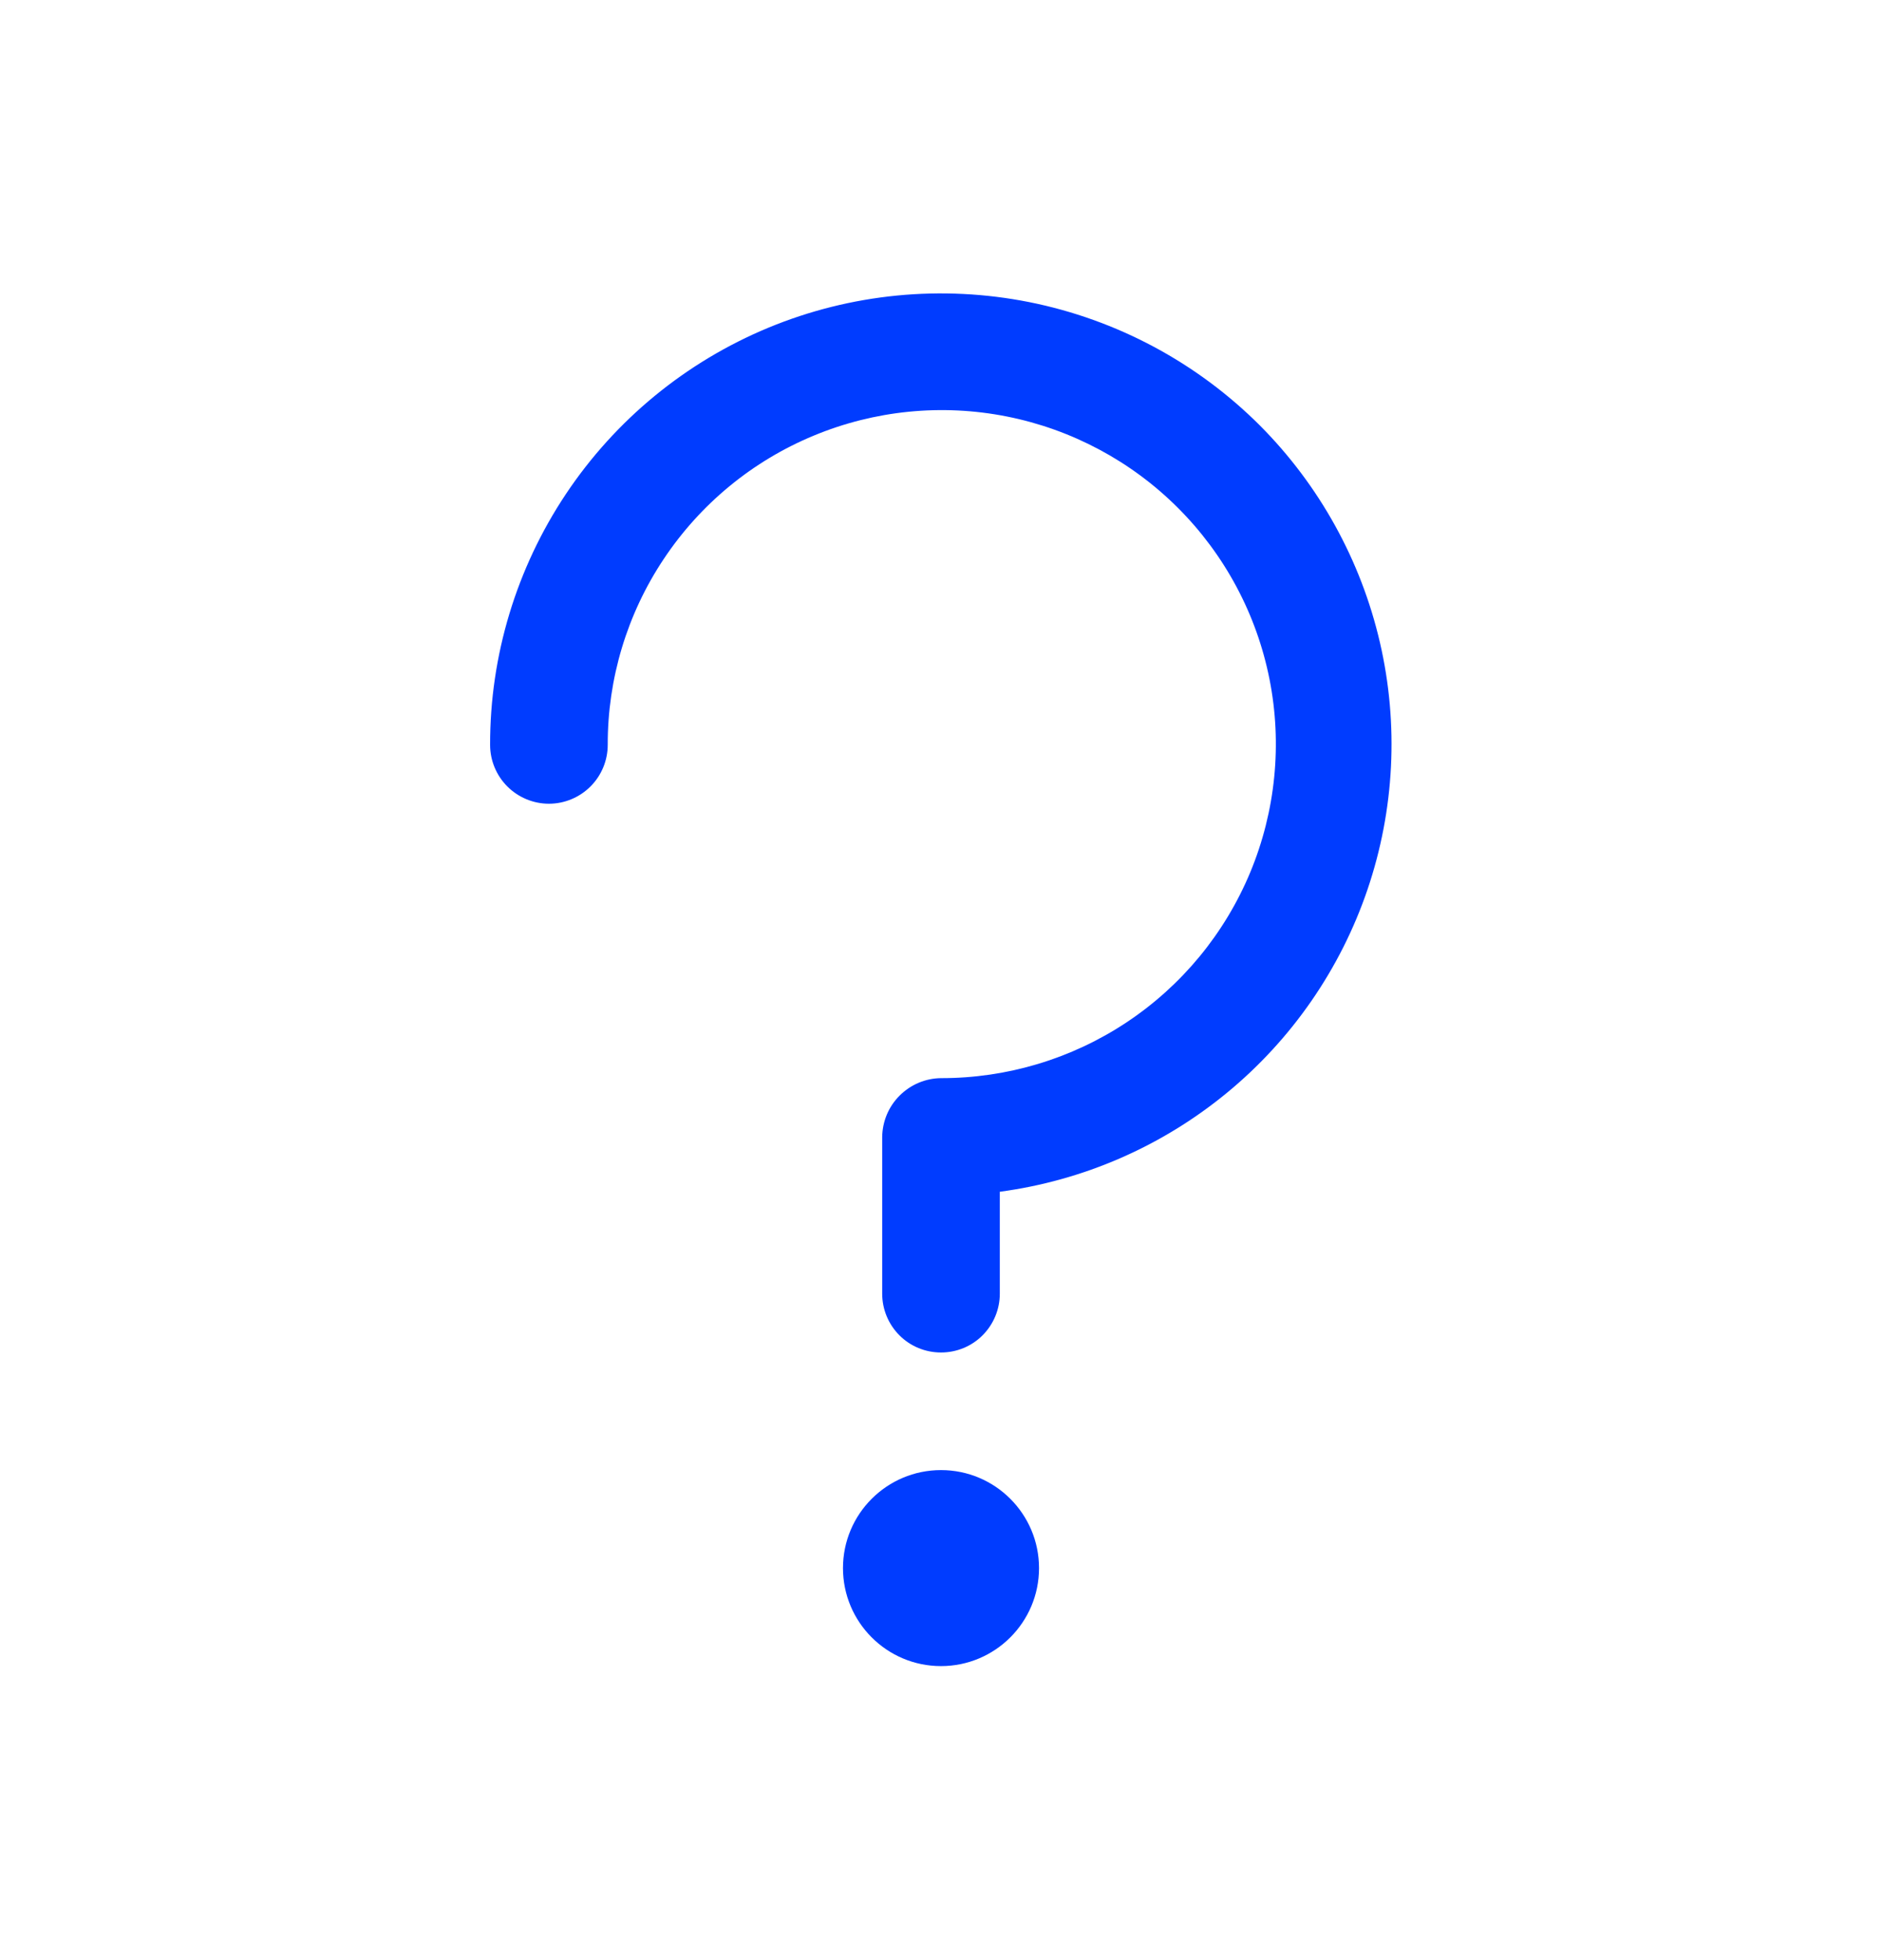 <svg width="24" height="25" viewBox="0 0 24 25" fill="none" xmlns="http://www.w3.org/2000/svg">
<g id="prime:question">
<path id="Vector" d="M16.07 5.43C15.266 4.625 14.241 4.076 13.124 3.853C12.008 3.631 10.85 3.744 9.798 4.18C8.747 4.616 7.848 5.354 7.216 6.302C6.585 7.249 6.248 8.362 6.25 9.5C6.25 9.699 6.329 9.89 6.47 10.031C6.61 10.171 6.801 10.251 7 10.251C7.199 10.251 7.39 10.171 7.53 10.031C7.671 9.89 7.75 9.699 7.75 9.5C7.748 8.657 7.996 7.832 8.464 7.13C8.931 6.428 9.596 5.88 10.375 5.557C11.154 5.233 12.011 5.148 12.839 5.312C13.666 5.476 14.426 5.882 15.022 6.478C15.619 7.075 16.025 7.835 16.189 8.662C16.353 9.489 16.267 10.347 15.944 11.125C15.62 11.904 15.073 12.569 14.37 13.037C13.668 13.504 12.843 13.752 12 13.751C11.802 13.753 11.613 13.833 11.473 13.973C11.332 14.113 11.253 14.302 11.25 14.501V16.5C11.25 16.699 11.329 16.89 11.47 17.031C11.61 17.172 11.801 17.25 12 17.25C12.199 17.25 12.39 17.172 12.53 17.031C12.671 16.89 12.75 16.699 12.75 16.5V15.2C13.813 15.058 14.815 14.622 15.644 13.94C16.472 13.259 17.094 12.36 17.439 11.345C17.784 10.329 17.839 9.238 17.597 8.193C17.355 7.148 16.826 6.191 16.07 5.43Z" fill="#003CFF"/>
<path id="Vector_2" d="M12 21.25C12.69 21.25 13.25 20.69 13.25 20C13.25 19.31 12.69 18.75 12 18.75C11.31 18.75 10.75 19.31 10.75 20C10.75 20.69 11.31 21.25 12 21.25Z" fill="#003CFF"/>
</g>
</svg>
